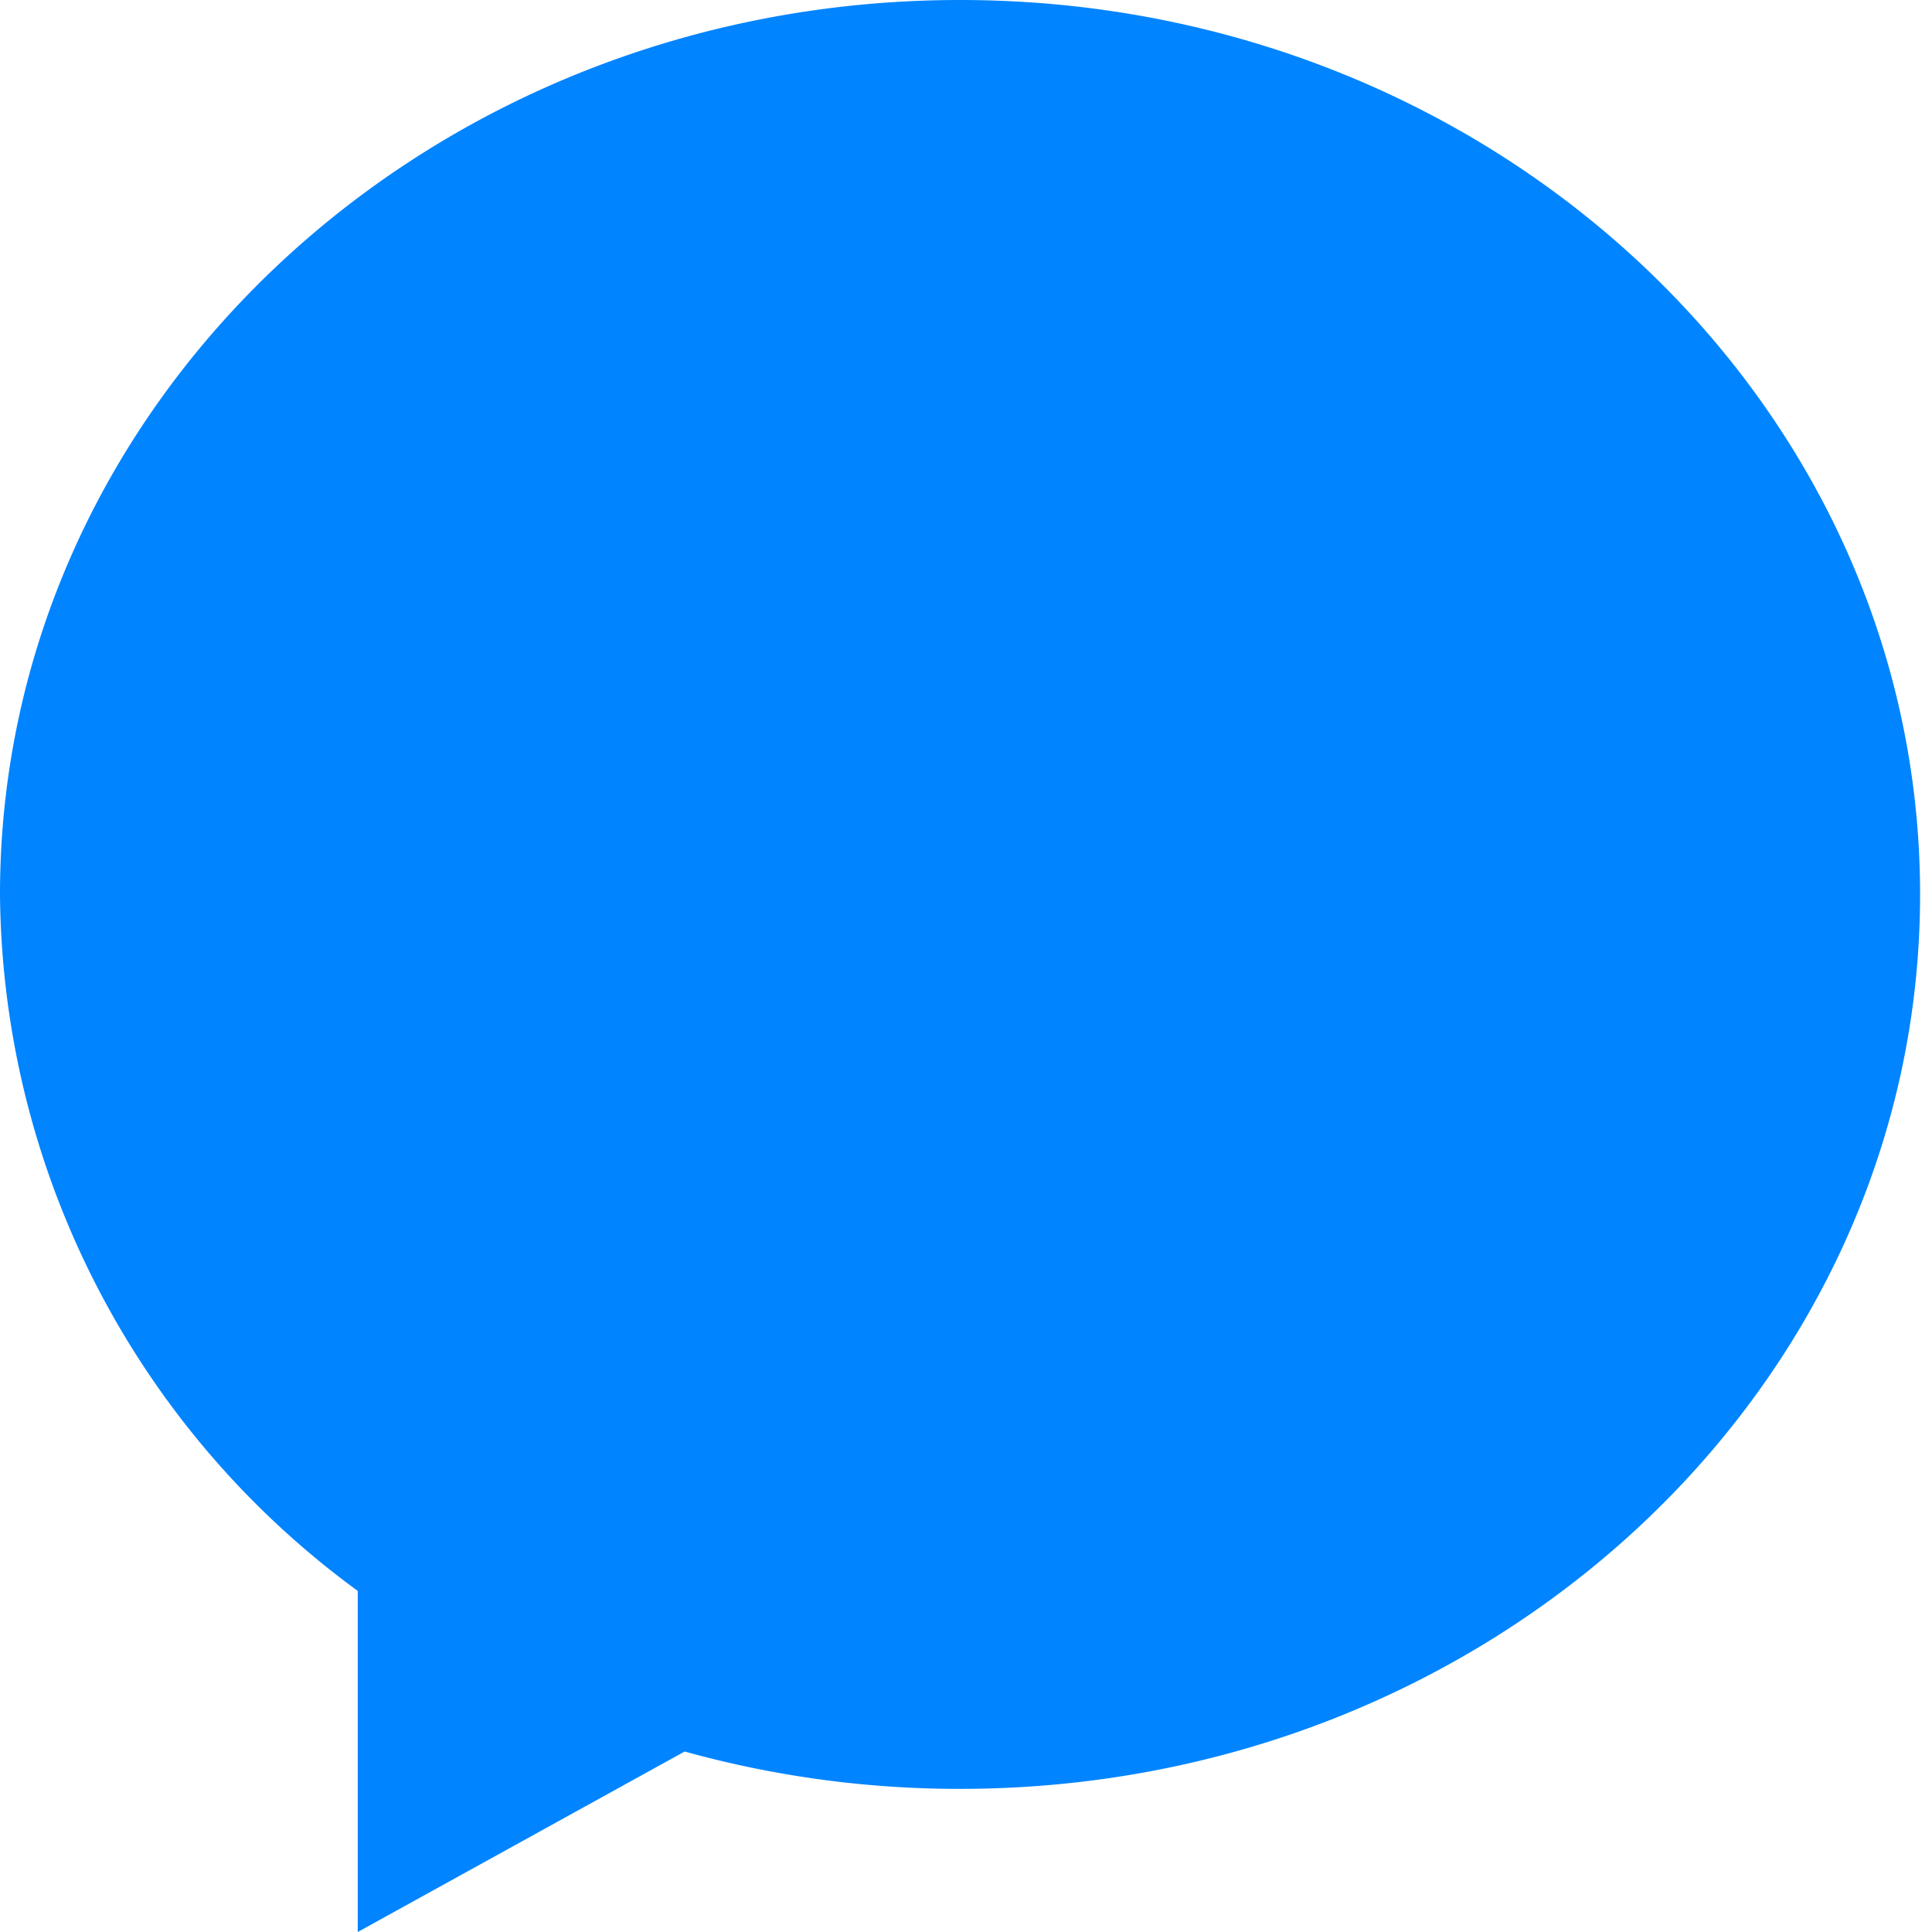 <svg id="Icon_Social_Messenger" data-name="Icon/Social/Messenger" xmlns="http://www.w3.org/2000/svg" width="24" height="24" viewBox="0 0 24 24">
  <g id="facebook-messenger" transform="translate(0)">
    <path id="Shape" d="M4.444,19.763A10.824,10.824,0,0,1,0,11.111C0,4.974,5.34,0,11.926,0S23.852,4.974,23.852,11.111s-5.34,11.111-11.926,11.111a12.752,12.752,0,0,1-3.421-.464L4.444,24Z" fill="#0084ff"/>
  </g>
</svg>
